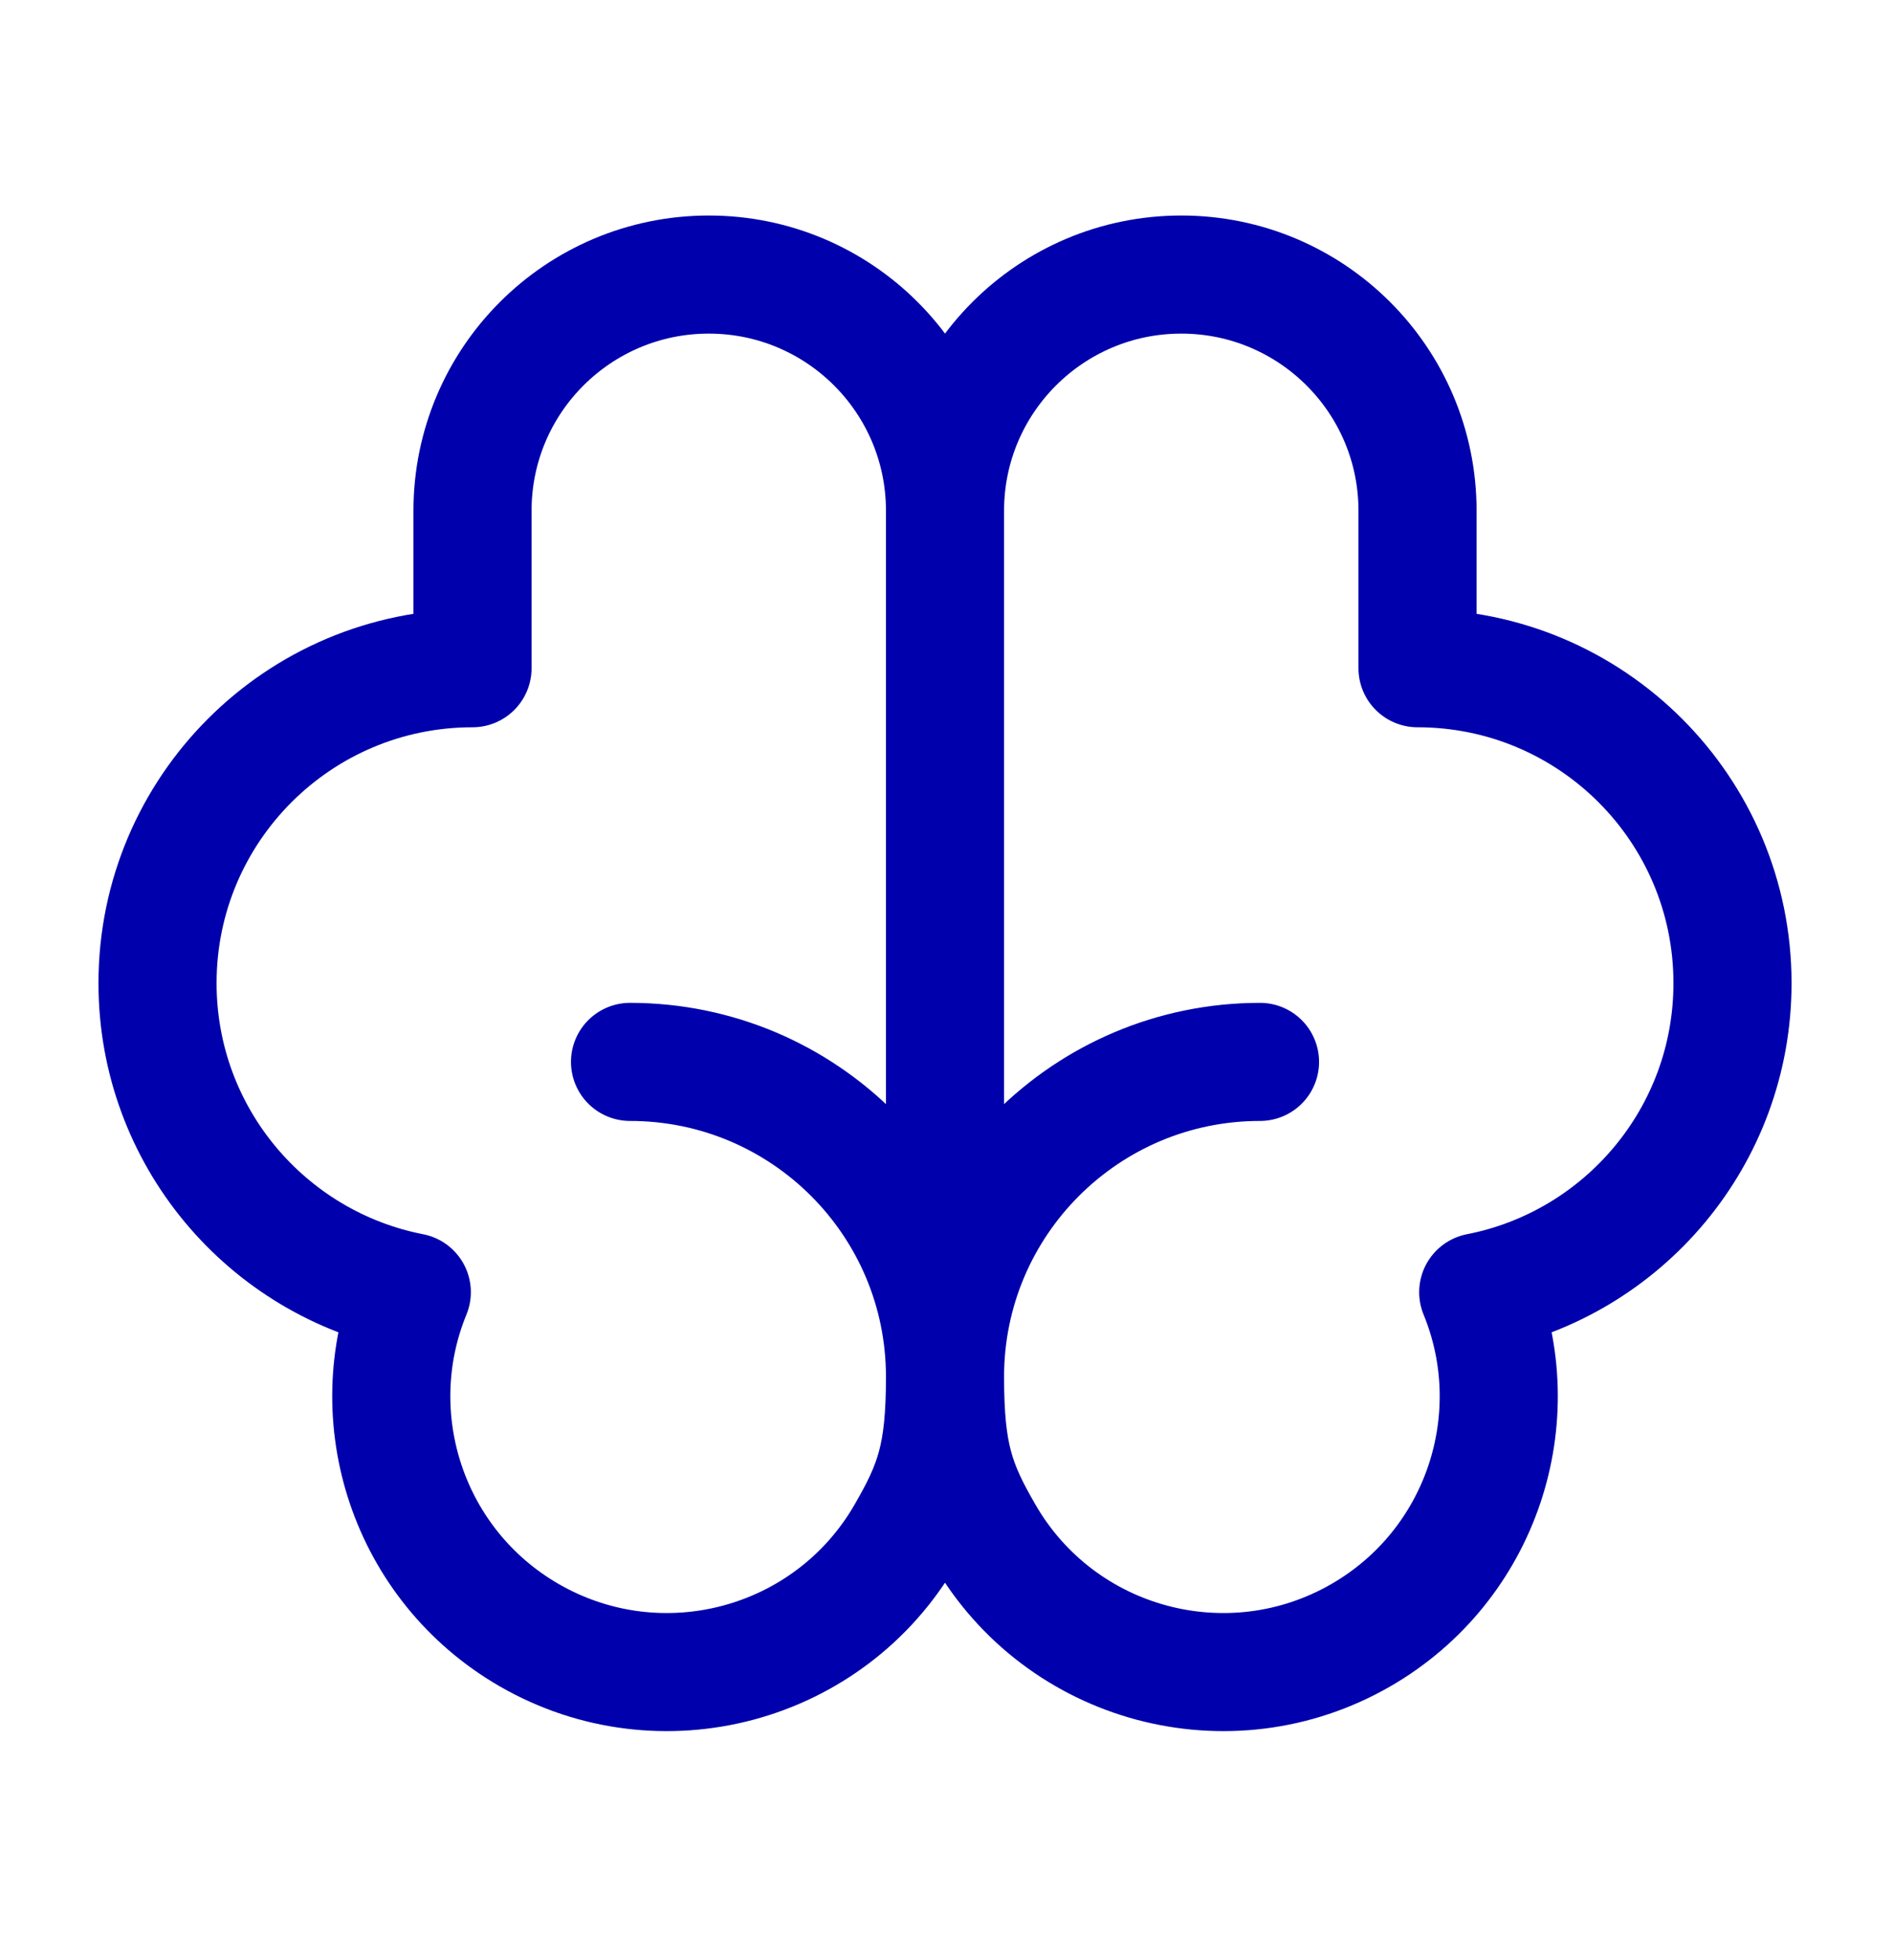 <svg width="28" height="29" viewBox="0 0 28 29" fill="none" xmlns="http://www.w3.org/2000/svg">
<path d="M13.978 20.369V7.556M13.978 20.369C13.978 17.796 16.064 15.71 18.637 15.71M13.978 20.369C13.978 17.796 11.892 15.71 9.319 15.71M13.978 20.369C13.978 21.534 14.137 21.965 14.56 22.698C15.686 24.648 18.18 25.316 20.13 24.191C21.918 23.158 22.628 20.976 21.865 19.117C24.009 18.699 25.626 16.811 25.626 14.545C25.626 11.972 23.54 9.886 20.967 9.886L20.967 7.556C20.967 5.626 19.402 4.062 17.473 4.062C15.543 4.062 13.978 5.626 13.978 7.556M13.978 20.369C13.978 21.534 13.819 21.965 13.396 22.698C12.27 24.648 9.777 25.316 7.827 24.191C6.039 23.158 5.328 20.976 6.091 19.117C3.948 18.699 2.33 16.811 2.33 14.545C2.33 11.972 4.416 9.886 6.989 9.886L6.989 7.556C6.989 5.626 8.554 4.062 10.484 4.062C12.414 4.062 13.978 5.626 13.978 7.556" stroke="#0000AC" stroke-width="1.747" stroke-linecap="round" stroke-linejoin="round"/>
</svg>
